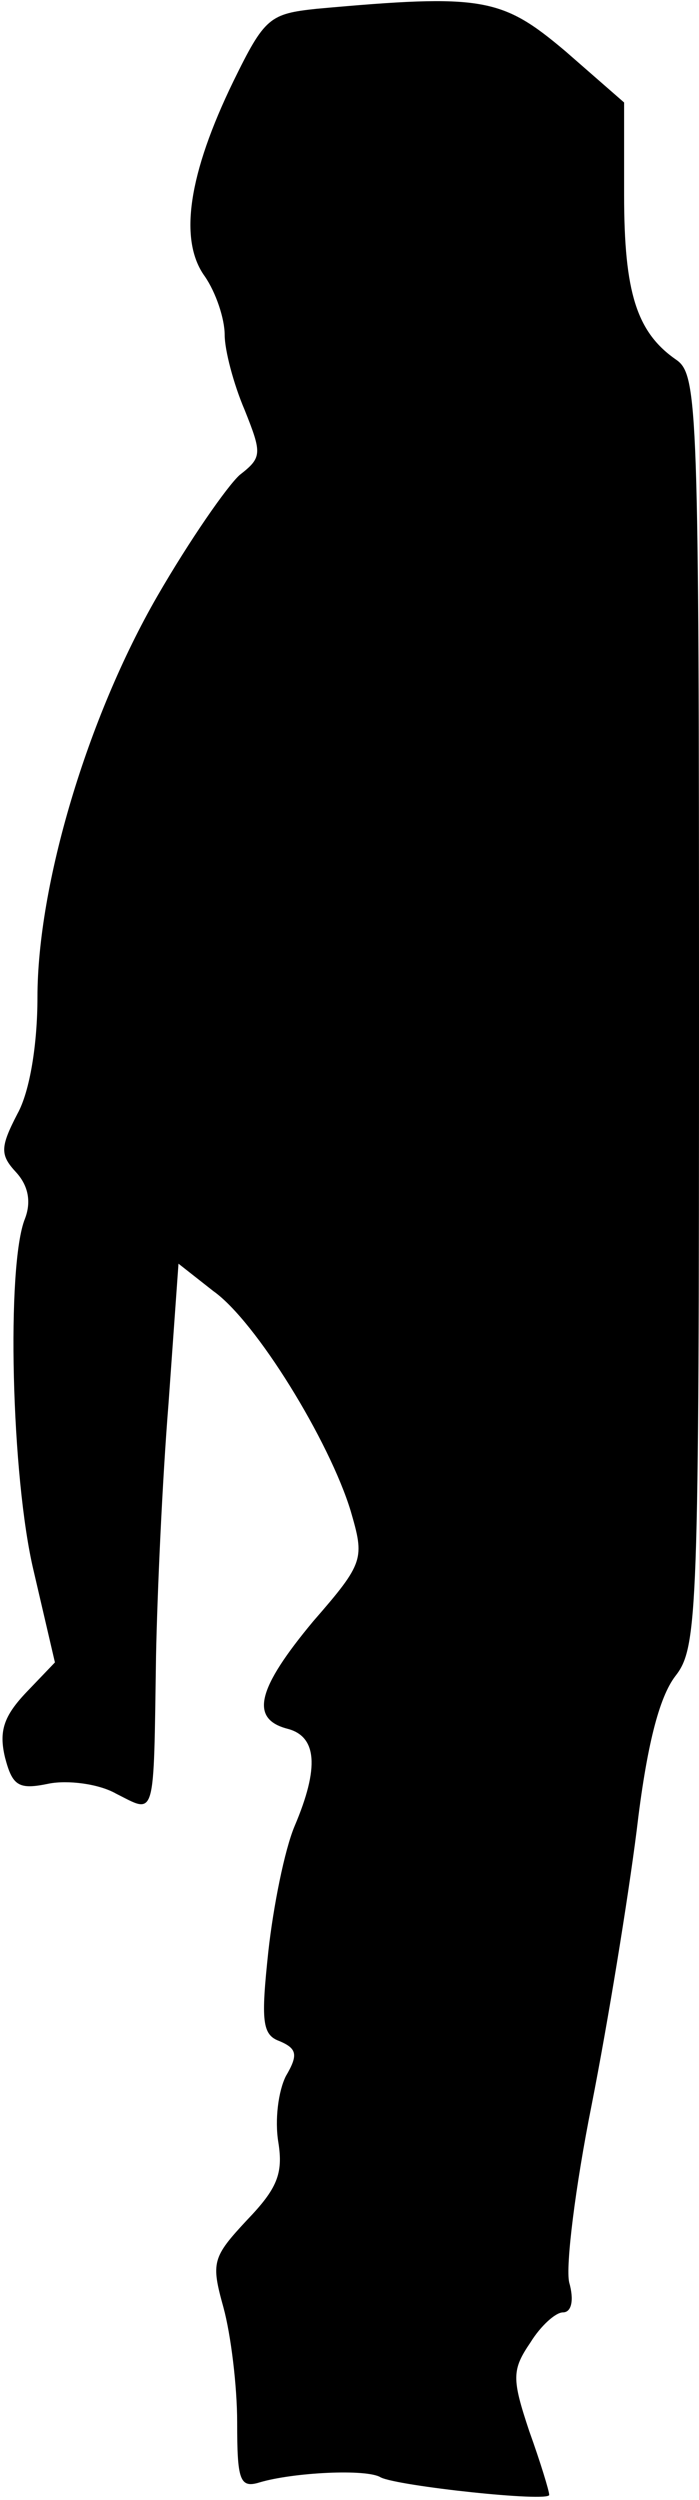 <?xml version="1.0" standalone="no"?>
<!DOCTYPE svg PUBLIC "-//W3C//DTD SVG 20010904//EN"
 "http://www.w3.org/TR/2001/REC-SVG-20010904/DTD/svg10.dtd">
<svg version="1.0" xmlns="http://www.w3.org/2000/svg"
 width="56pt" height="200pt" viewBox="0 0 56 200"
 preserveAspectRatio="xMidYMid meet">
<g transform="translate(0,200) scale(0.1,-0.1)"
fill="#000000" stroke="none">
<path fill="#000000" stroke="none" d="M254 1993 c-38 -4 -42 -7 -67 -58 -36
-74 -44 -127 -23 -156 9 -13 16 -34 16 -47 0 -12 7 -39 16 -60 14 -35 14 -38
-4 -52 -10 -9 -40 -52 -66 -97 -56 -97 -96 -231 -96 -321 0 -37 -6 -75 -16
-93 -14 -27 -14 -33 -1 -47 10 -11 12 -24 7 -37 -15 -37 -11 -207 7 -282 l17
-73 -23 -24 c-18 -19 -22 -31 -17 -52 6 -23 11 -26 35 -21 15 3 40 0 54 -8 32
-16 30 -23 32 110 1 50 5 140 10 202 l8 112 28 -22 c34 -24 93 -120 110 -176
11 -38 11 -41 -30 -88 -45 -54 -51 -78 -21 -86 24 -6 26 -31 6 -78 -8 -19 -17
-64 -21 -100 -6 -56 -5 -67 9 -72 14 -6 15 -11 5 -28 -6 -12 -9 -35 -6 -53 4
-25 -1 -37 -25 -62 -28 -30 -29 -34 -19 -70 6 -22 11 -63 11 -92 0 -46 2 -53
18 -48 27 8 86 11 97 4 14 -7 135 -20 135 -14 0 3 -7 26 -16 51 -14 42 -14 49
1 71 8 13 20 24 26 24 7 0 9 10 5 24 -3 13 5 77 18 142 13 66 29 164 36 219 8
68 18 107 31 124 18 23 19 48 19 532 0 482 -1 509 -18 521 -32 22 -42 54 -42
132 l0 74 -47 41 c-51 43 -66 46 -199 34z"/>
</g>
</svg>
